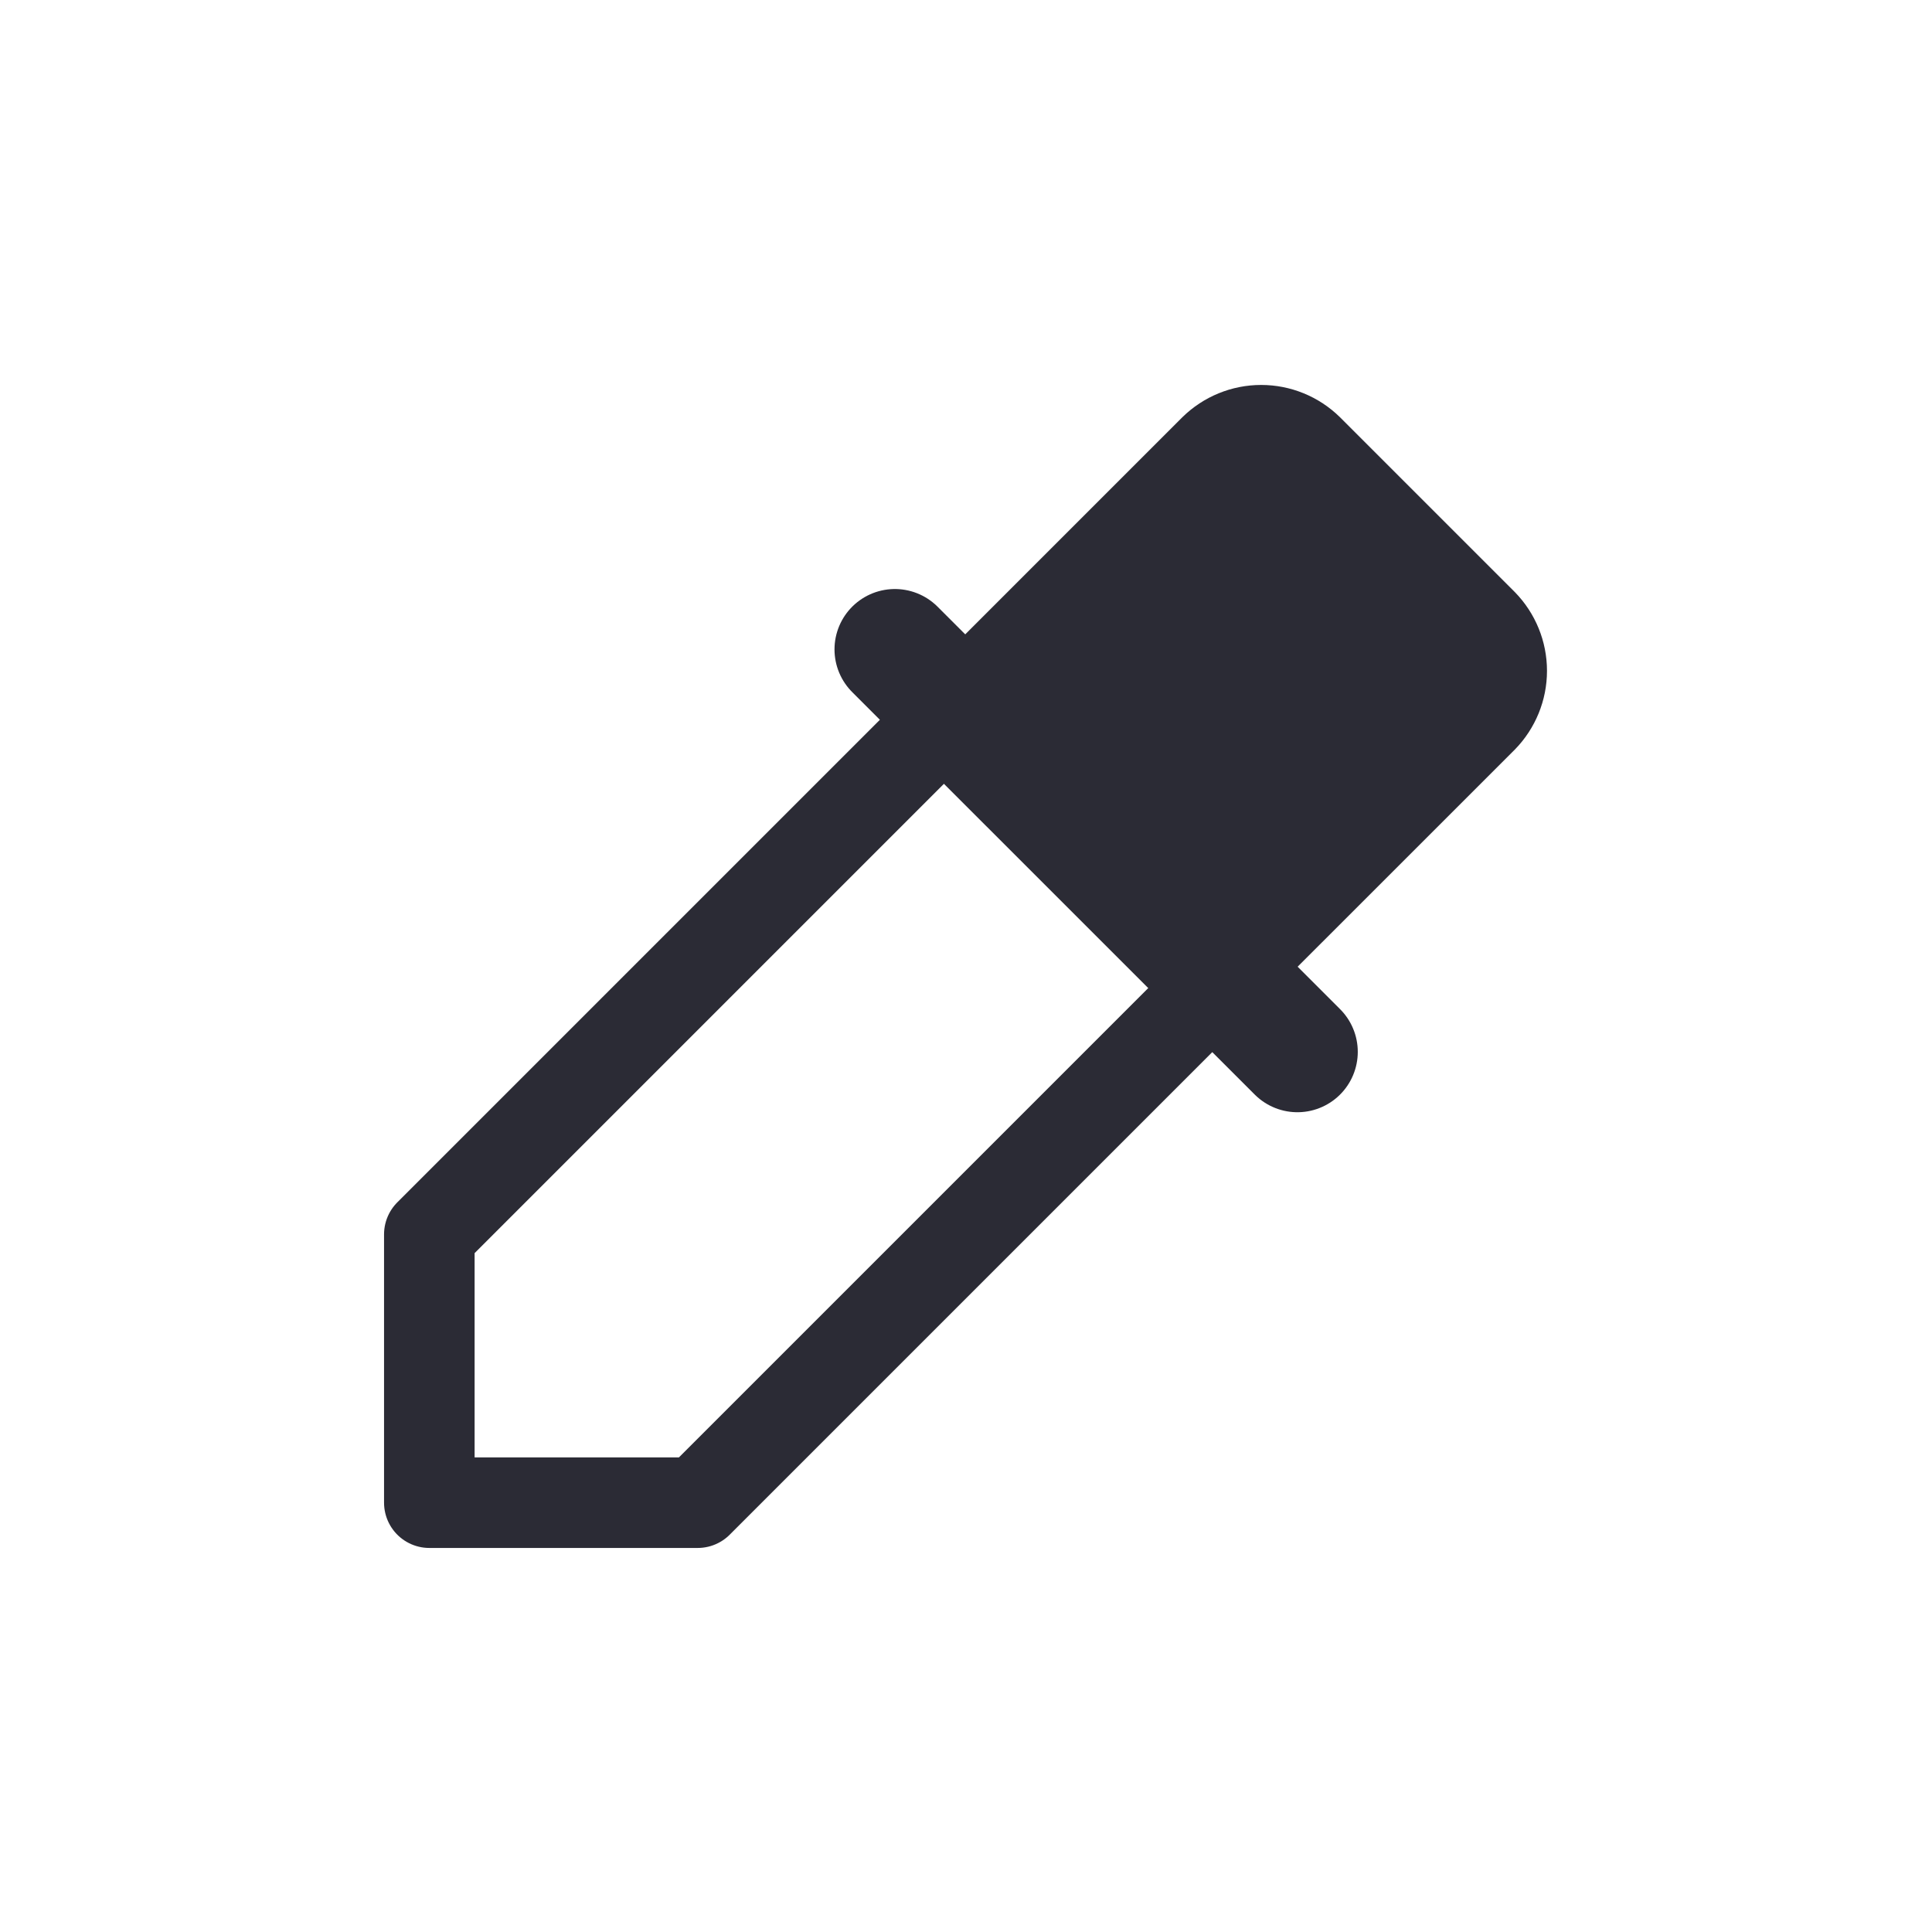 <svg width="32" height="32" viewBox="0 0 32 32" fill="none" xmlns="http://www.w3.org/2000/svg">
<path d="M14.822 10.756L21.489 17.422" stroke="#2B2B35" stroke-width="2" stroke-linecap="round" stroke-linejoin="round"/>
<path d="M7.111 20.445V24.889H11.556L20.445 16L16 11.556L7.111 20.445Z" stroke="#2B2B35" stroke-width="1.5" stroke-linecap="round" stroke-linejoin="round"/>
<path d="M24.556 10.333L21.667 7.444C21.459 7.24 21.18 7.126 20.889 7.126C20.598 7.126 20.319 7.24 20.111 7.444L16 11.555L20.444 16L24.556 11.889C24.759 11.681 24.873 11.402 24.873 11.111C24.873 10.82 24.759 10.541 24.556 10.333Z" fill="#2B2B35" stroke="#2B2B35" stroke-width="1.5" stroke-linecap="round" stroke-linejoin="round"/>
</svg>
